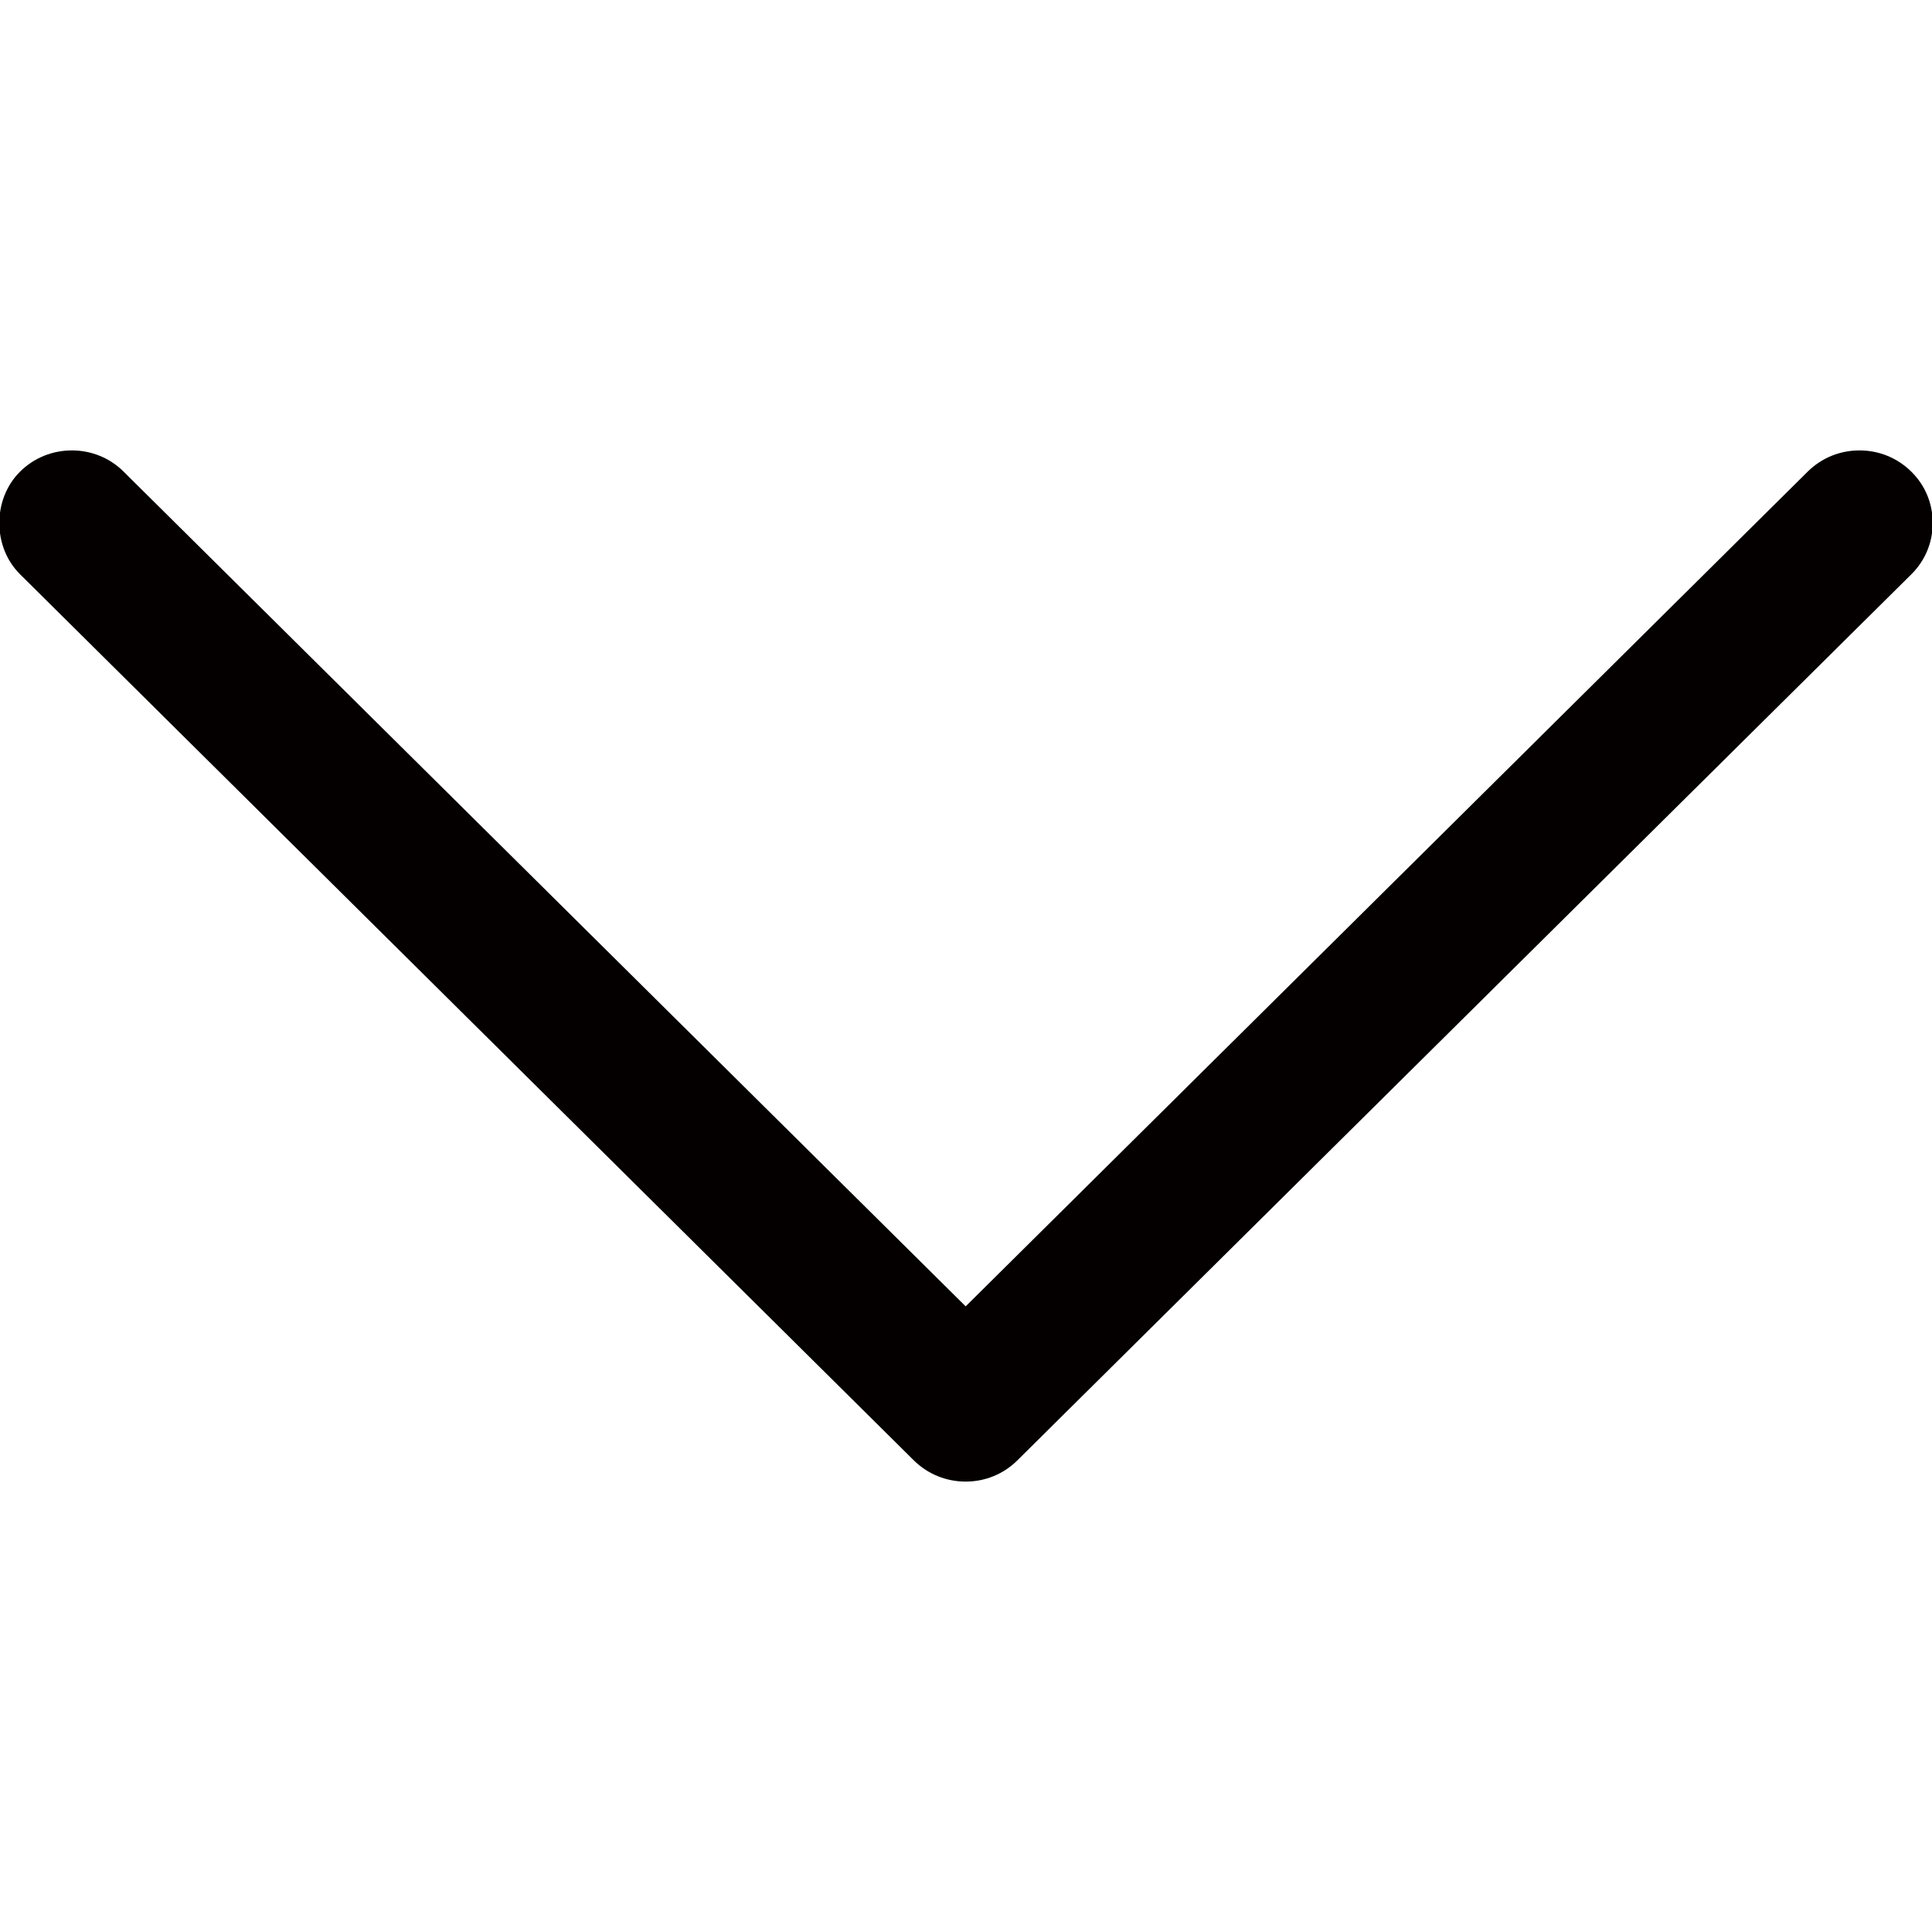 <?xml version="1.0" encoding="utf-8"?>
<!-- Generator: Adobe Illustrator 16.0.0, SVG Export Plug-In . SVG Version: 6.00 Build 0)  -->
<!DOCTYPE svg PUBLIC "-//W3C//DTD SVG 1.1 Tiny//EN" "http://www.w3.org/Graphics/SVG/1.1/DTD/svg11-tiny.dtd">
<svg version="1.1" baseProfile="tiny" id="图层_1"
	 xmlns="http://www.w3.org/2000/svg" xmlns:xlink="http://www.w3.org/1999/xlink" x="0px" y="0px" width="30px" height="30px"
	 viewBox="0 0 30 30" xml:space="preserve">
<path fill="#040000" d="M1.921,7.325l13.074,12.96l13.073-12.96c0.216-0.214,0.5-0.331,0.806-0.331s0.59,0.117,0.806,0.331
	c0.215,0.212,0.331,0.494,0.331,0.795c0,0.302-0.116,0.584-0.331,0.797L15.8,22.674c-0.215,0.215-0.501,0.332-0.805,0.332
	c-0.304,0-0.59-0.117-0.806-0.33L0.311,8.917c-0.429-0.426-0.429-1.167,0-1.593c0.214-0.213,0.501-0.33,0.805-0.33
	C1.42,6.994,1.707,7.111,1.921,7.325z"/>
</svg>
